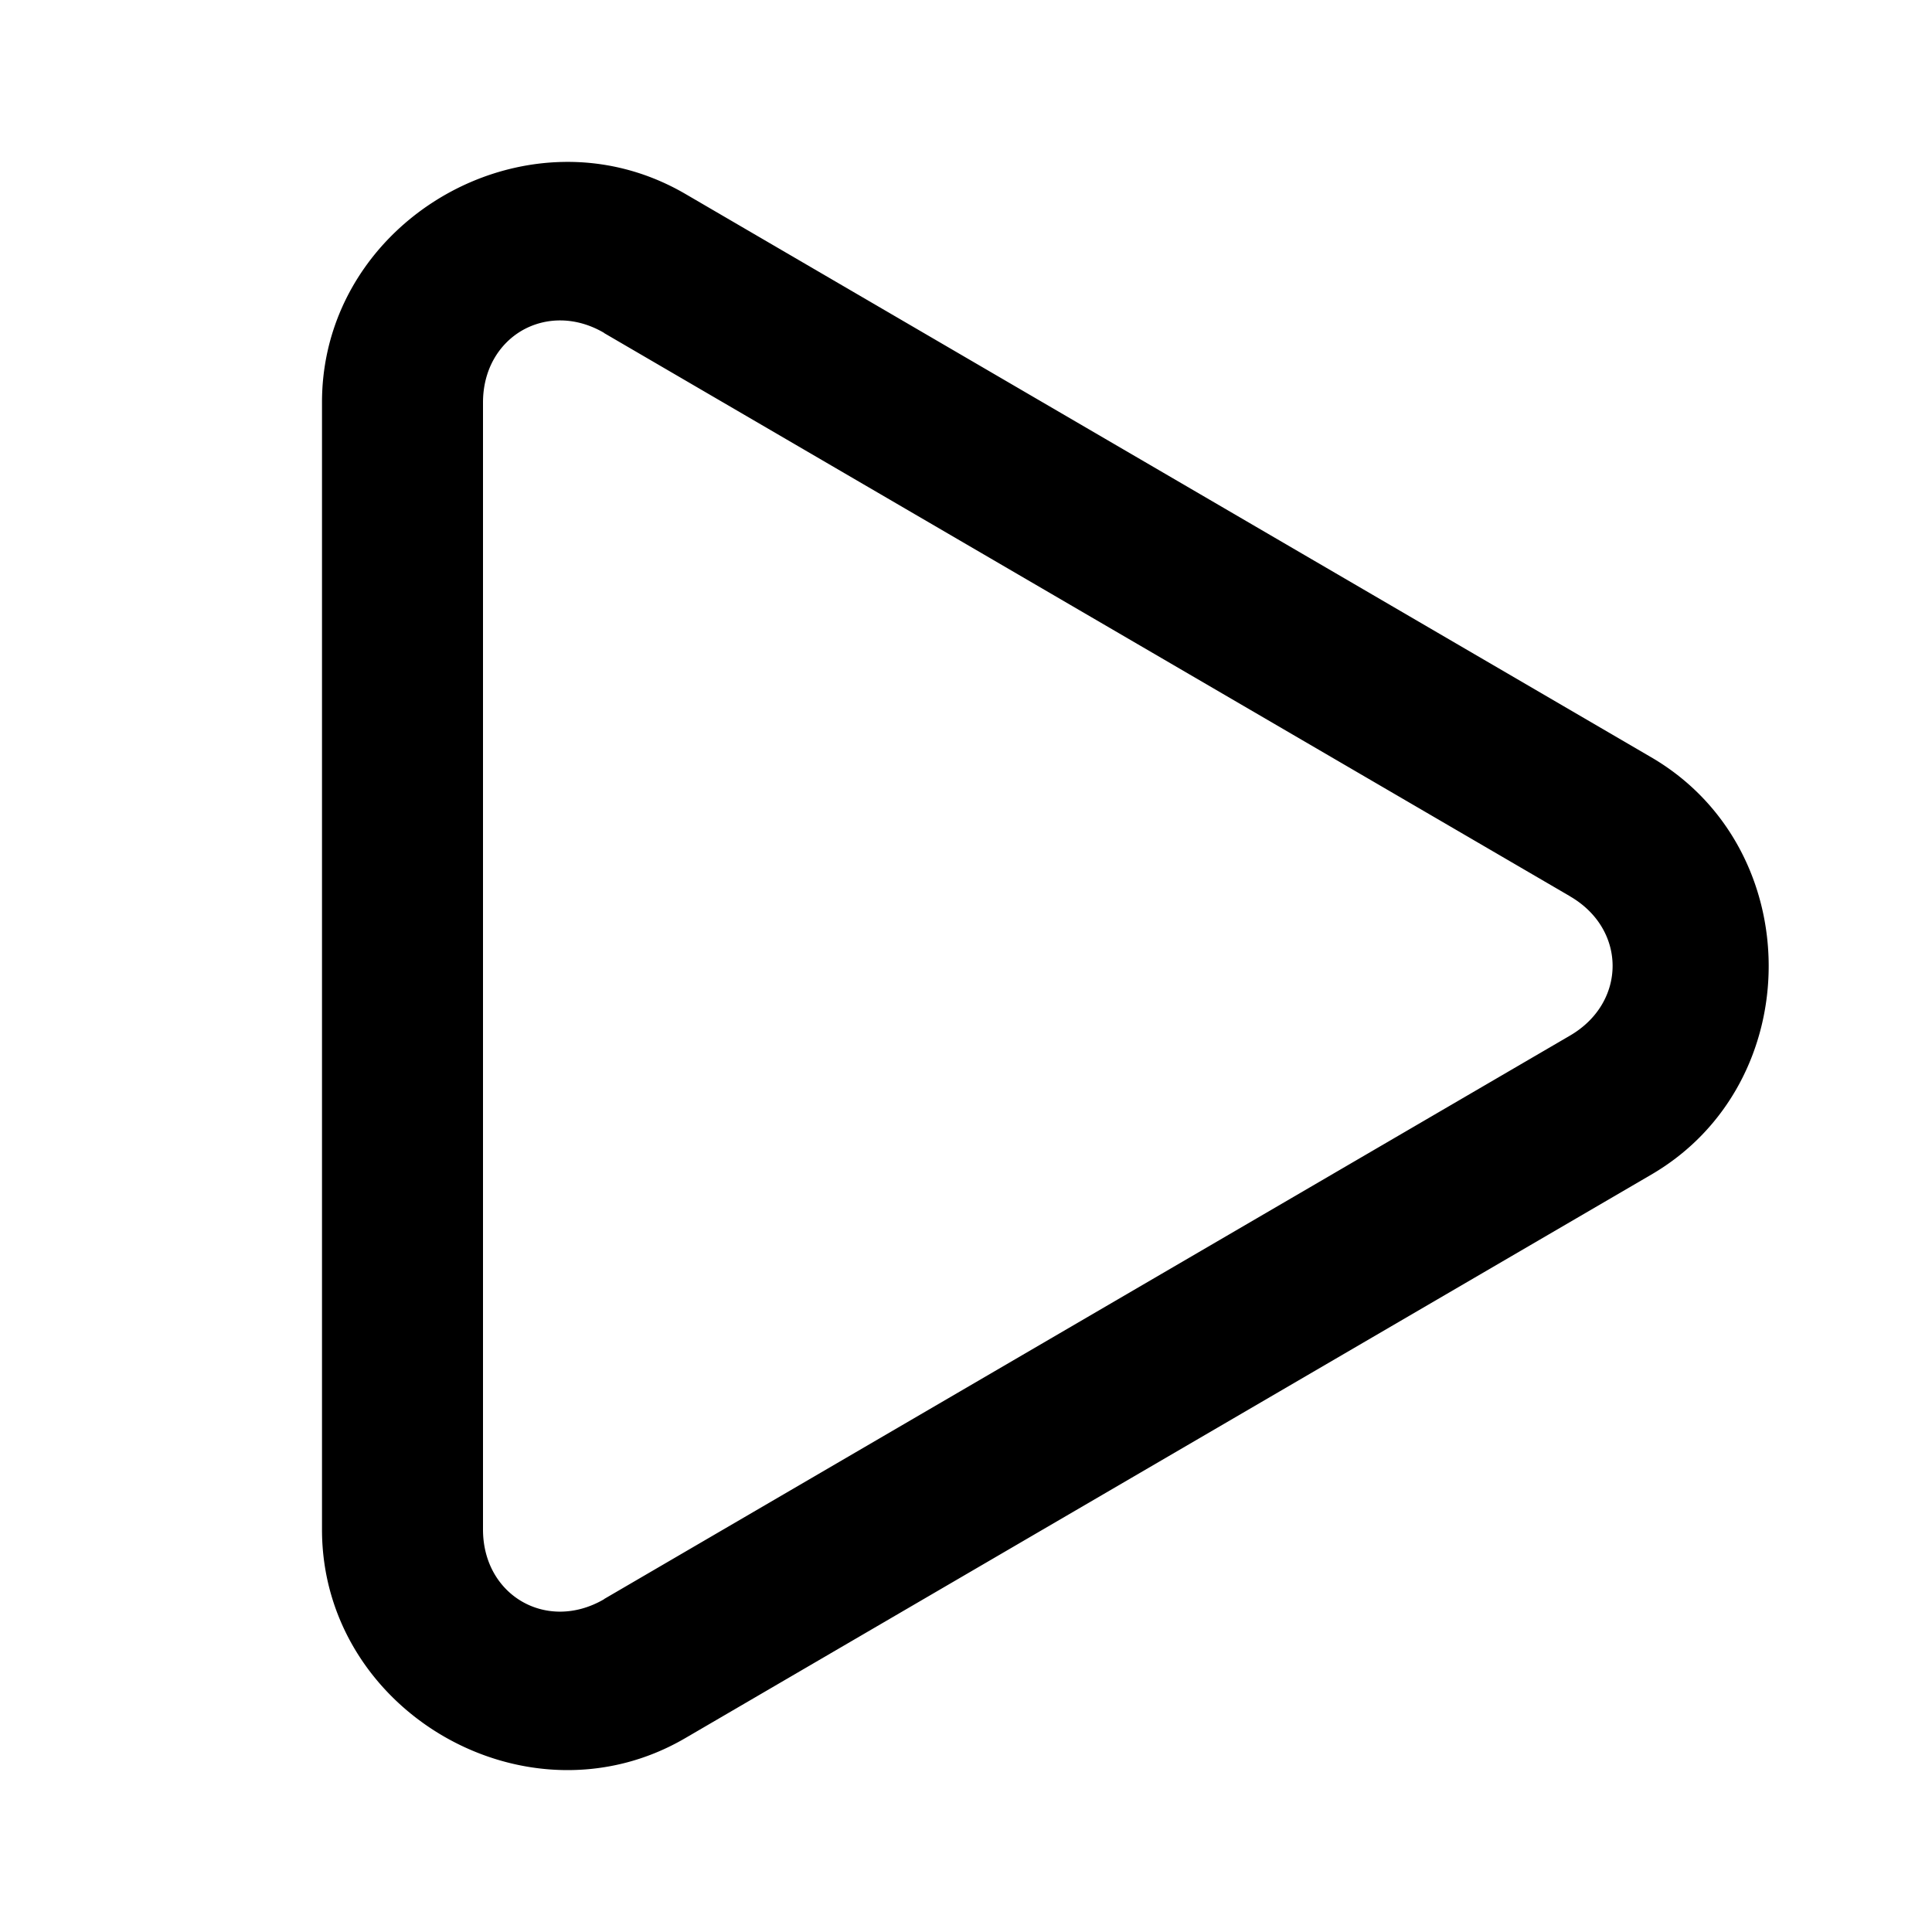 <?xml version="1.0" encoding="UTF-8" standalone="no"?>
<svg
   width="24"
   height="24"
   viewBox="0 0 24 24"
   fill="none"
   stroke="currentColor"
   stroke-width="2"
   stroke-linecap="round"
   stroke-linejoin="round"
   version="1.1"
   id="svg1"
   sodipodi:docname="ds-play-symbolic.svg"
   inkscape:version="1.4.2 (ebf0e940d0, 2025-05-08)"
   xmlns:inkscape="http://www.inkscape.org/namespaces/inkscape"
   xmlns:sodipodi="http://sodipodi.sourceforge.net/DTD/sodipodi-0.dtd"
   xmlns="http://www.w3.org/2000/svg"
   xmlns:svg="http://www.w3.org/2000/svg">
  <defs
     id="defs1" />
  <sodipodi:namedview
     id="namedview1"
     pagecolor="#ffffff"
     bordercolor="#000000"
     borderopacity="0.25"
     inkscape:showpageshadow="2"
     inkscape:pageopacity="0.0"
     inkscape:pagecheckerboard="0"
     inkscape:deskcolor="#d1d1d1"
     inkscape:zoom="32.791667"
     inkscape:cx="11.984752"
     inkscape:cy="12"
     inkscape:window-width="1908"
     inkscape:window-height="1019"
     inkscape:window-x="0"
     inkscape:window-y="0"
     inkscape:window-maximized="0"
     inkscape:current-layer="svg1" />
  <path
     style="baseline-shift:baseline;display:inline;overflow:visible;vector-effect:none;fill:#000000;stroke:none;stroke-linecap:butt;stroke-linejoin:miter;enable-background:accumulate;stop-color:#000000;stop-opacity:1;opacity:1"
     d="M 6.98,2.012 C 5.436,2.049 3.999,3.3 4,5 v 14 c -6.72e-4,2.267 2.553,3.735 4.512,2.592 l 12,-7 c 1.947,-1.134 1.945,-4.053 -0.002,-5.186 L 8.512,2.408 C 8.022,2.123 7.495,1.999 6.98,2.012 Z M 6.486,4.105 C 6.774,3.94 7.15,3.928 7.504,4.135 a 1,1 0 0 0 0,0.002 L 19.502,11.133 a 1,1 0 0 0 0.002,0.002 c 0.705,0.409 0.704,1.318 0,1.729 l -12,7 a 1,1 0 0 0 0,0.002 C 6.795,20.279 6,19.821 6,19 V 5 C 6,4.59 6.199,4.271 6.486,4.105 Z"
     id="path1" />
</svg>
